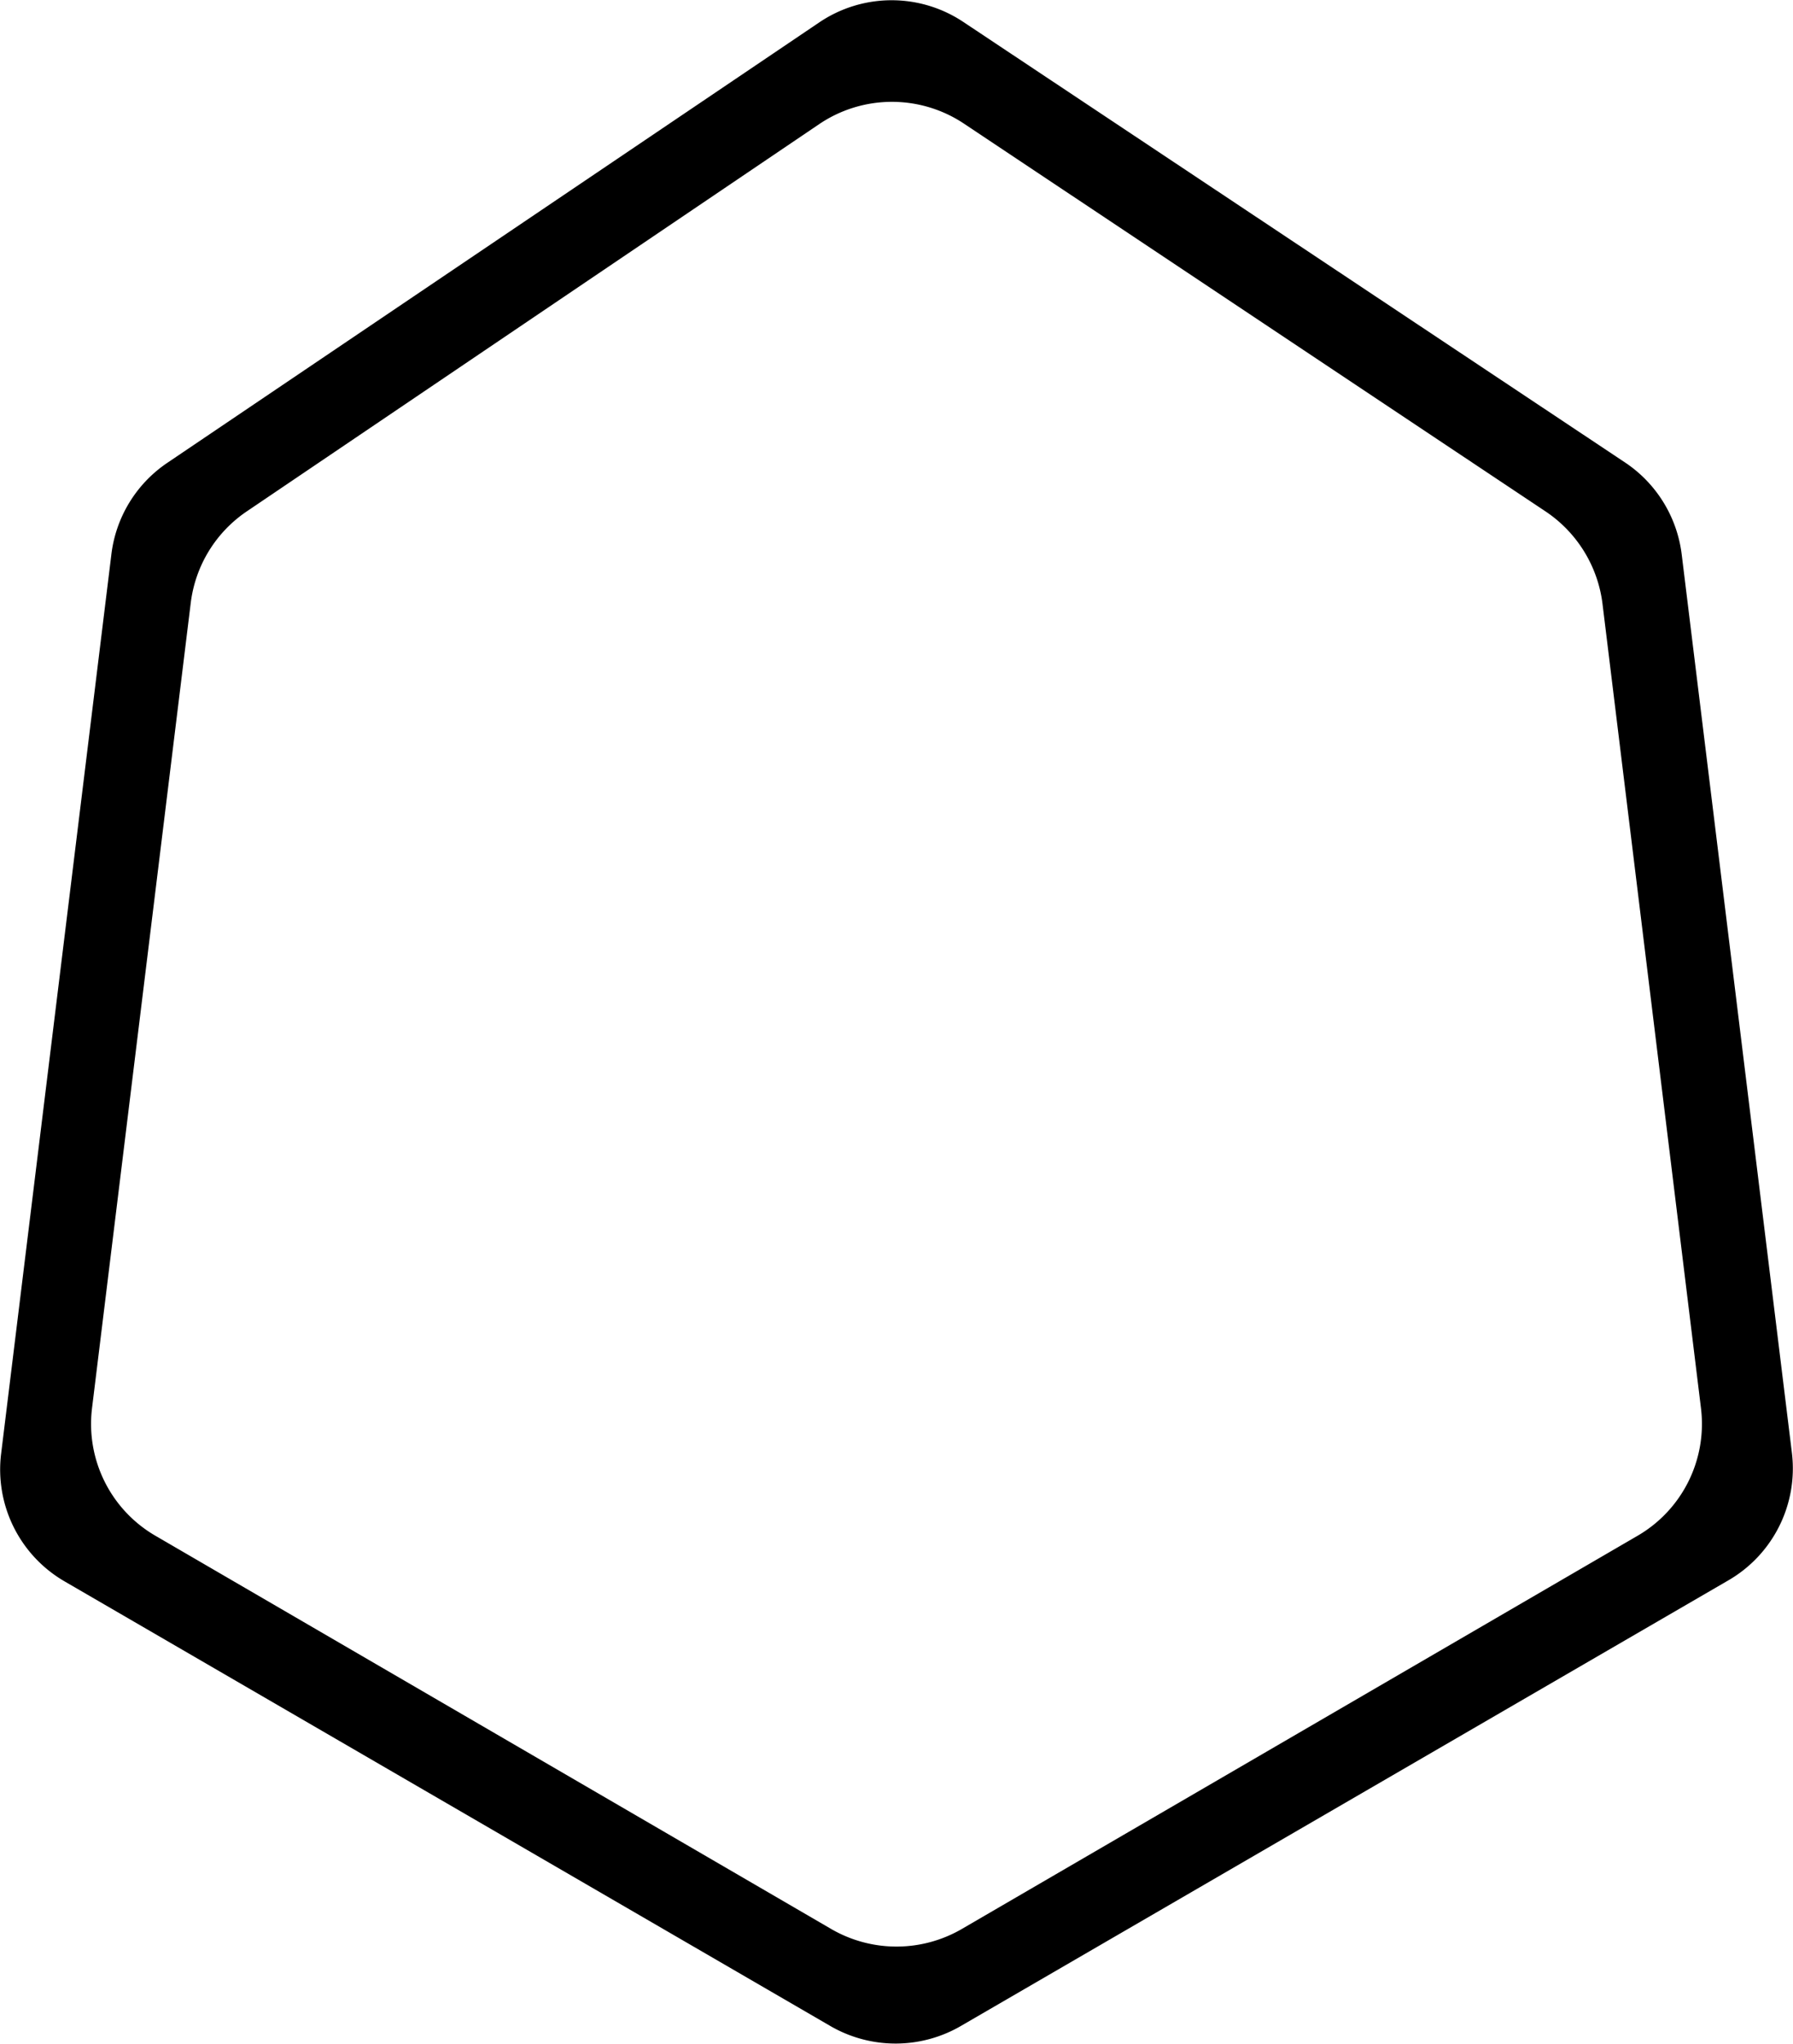 <svg xmlns="http://www.w3.org/2000/svg" viewBox="0 0 84.61 96.42"><path d="M39.23,95.6l-36.18-21a6.1,6.1,0,0,1-3-6l5.2-42.4A6.09,6.09,0,0,1,7.9,21.83L38.67,1.05a6.1,6.1,0,0,1,6.81,0L76.69,21.82a6.11,6.11,0,0,1,2.67,4.35l5.2,42.38a6.1,6.1,0,0,1-3,6l-36.18,21A6.14,6.14,0,0,1,39.23,95.6ZM7.34,72.45,39.23,91a6.14,6.14,0,0,0,6.15,0L77.27,72.45a6.1,6.1,0,0,0,3-6L75.62,28.48a6.15,6.15,0,0,0-2.68-4.35L45.5,5.84a6.13,6.13,0,0,0-6.82,0l-27,18.26A6.11,6.11,0,0,0,9,28.45l-4.66,38A6.1,6.1,0,0,0,7.34,72.45Z"/></svg>